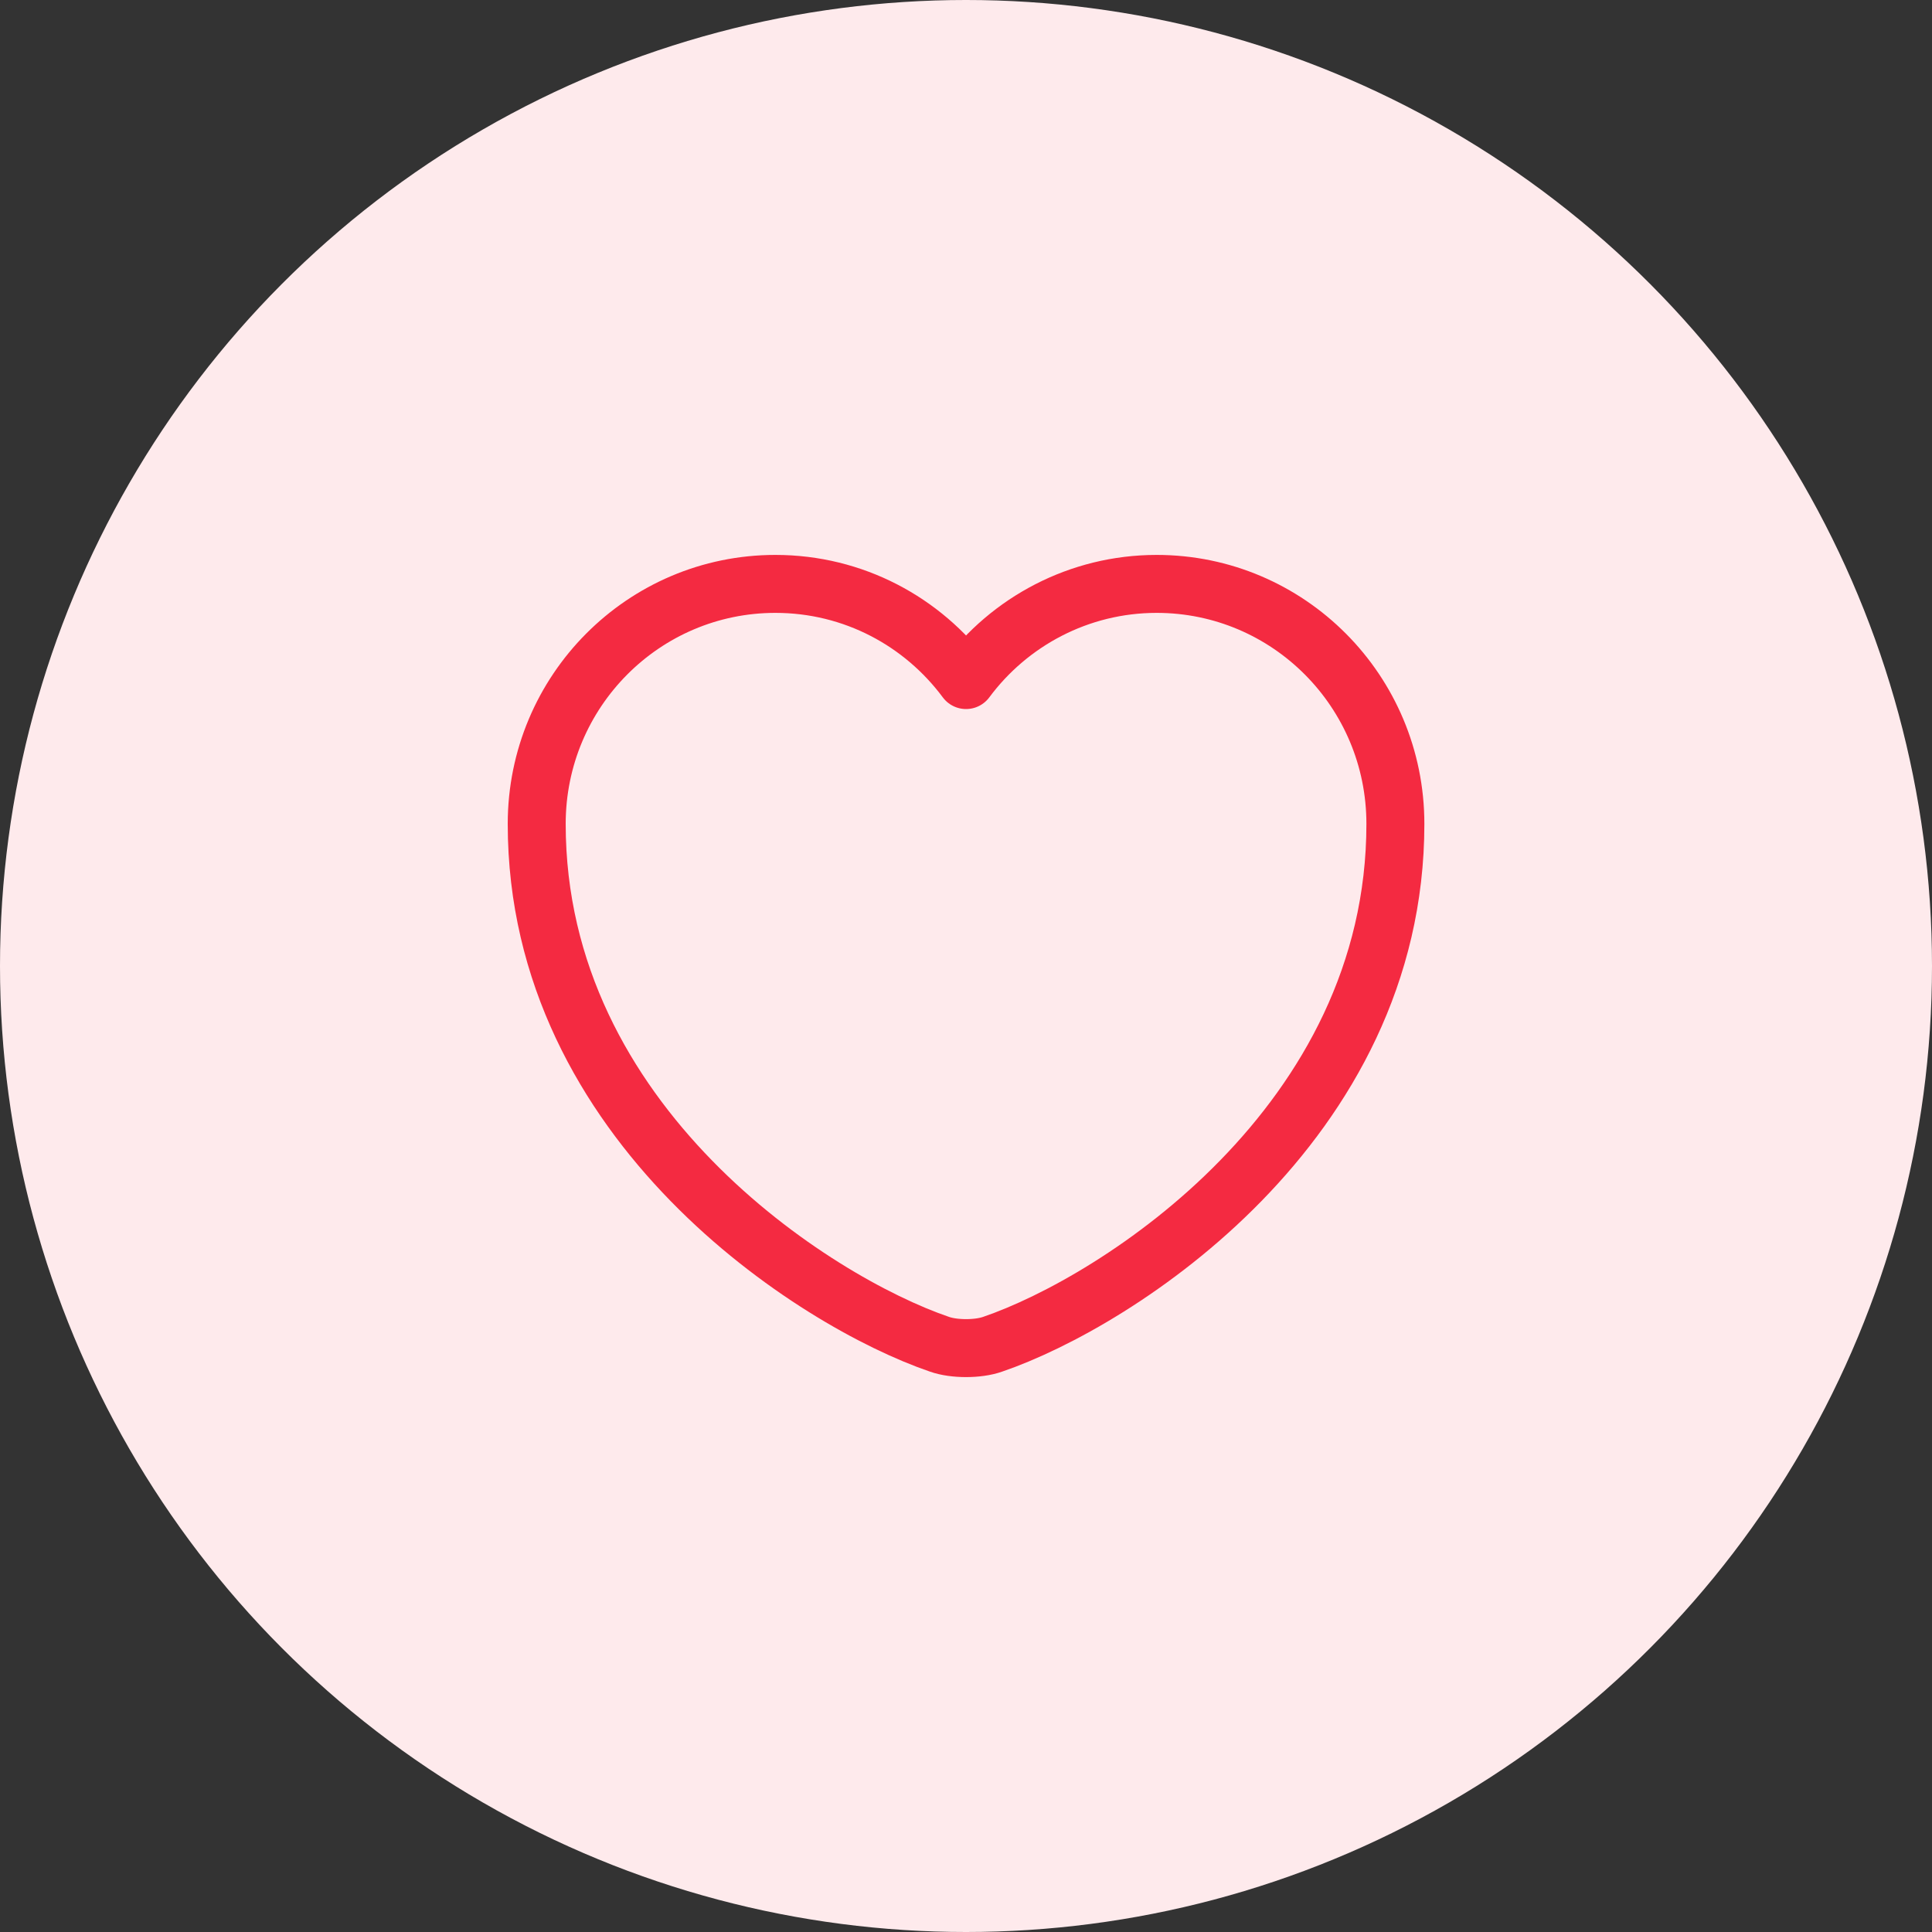 <svg width="40" height="40" viewBox="0 0 40 40" fill="none" xmlns="http://www.w3.org/2000/svg">
<rect x="0" y="0" width="40" height="40" fill="#333333" stroke="none"/>
<circle cx="20" cy="20" r="20" fill="#FEEAEC"/>
<path d="M20.552 27.831C20.25 27.938 19.752 27.938 19.45 27.831C16.872 26.951 11.112 23.28 11.112 17.058C11.112 14.311 13.325 12.089 16.054 12.089C17.672 12.089 19.103 12.871 20.001 14.08C20.898 12.871 22.338 12.089 23.947 12.089C26.676 12.089 28.89 14.311 28.89 17.058C28.89 23.28 23.13 26.951 20.552 27.831Z" stroke="#F42A41" stroke-width="1.2" stroke-linecap="round" stroke-linejoin="round"/>
</svg>
